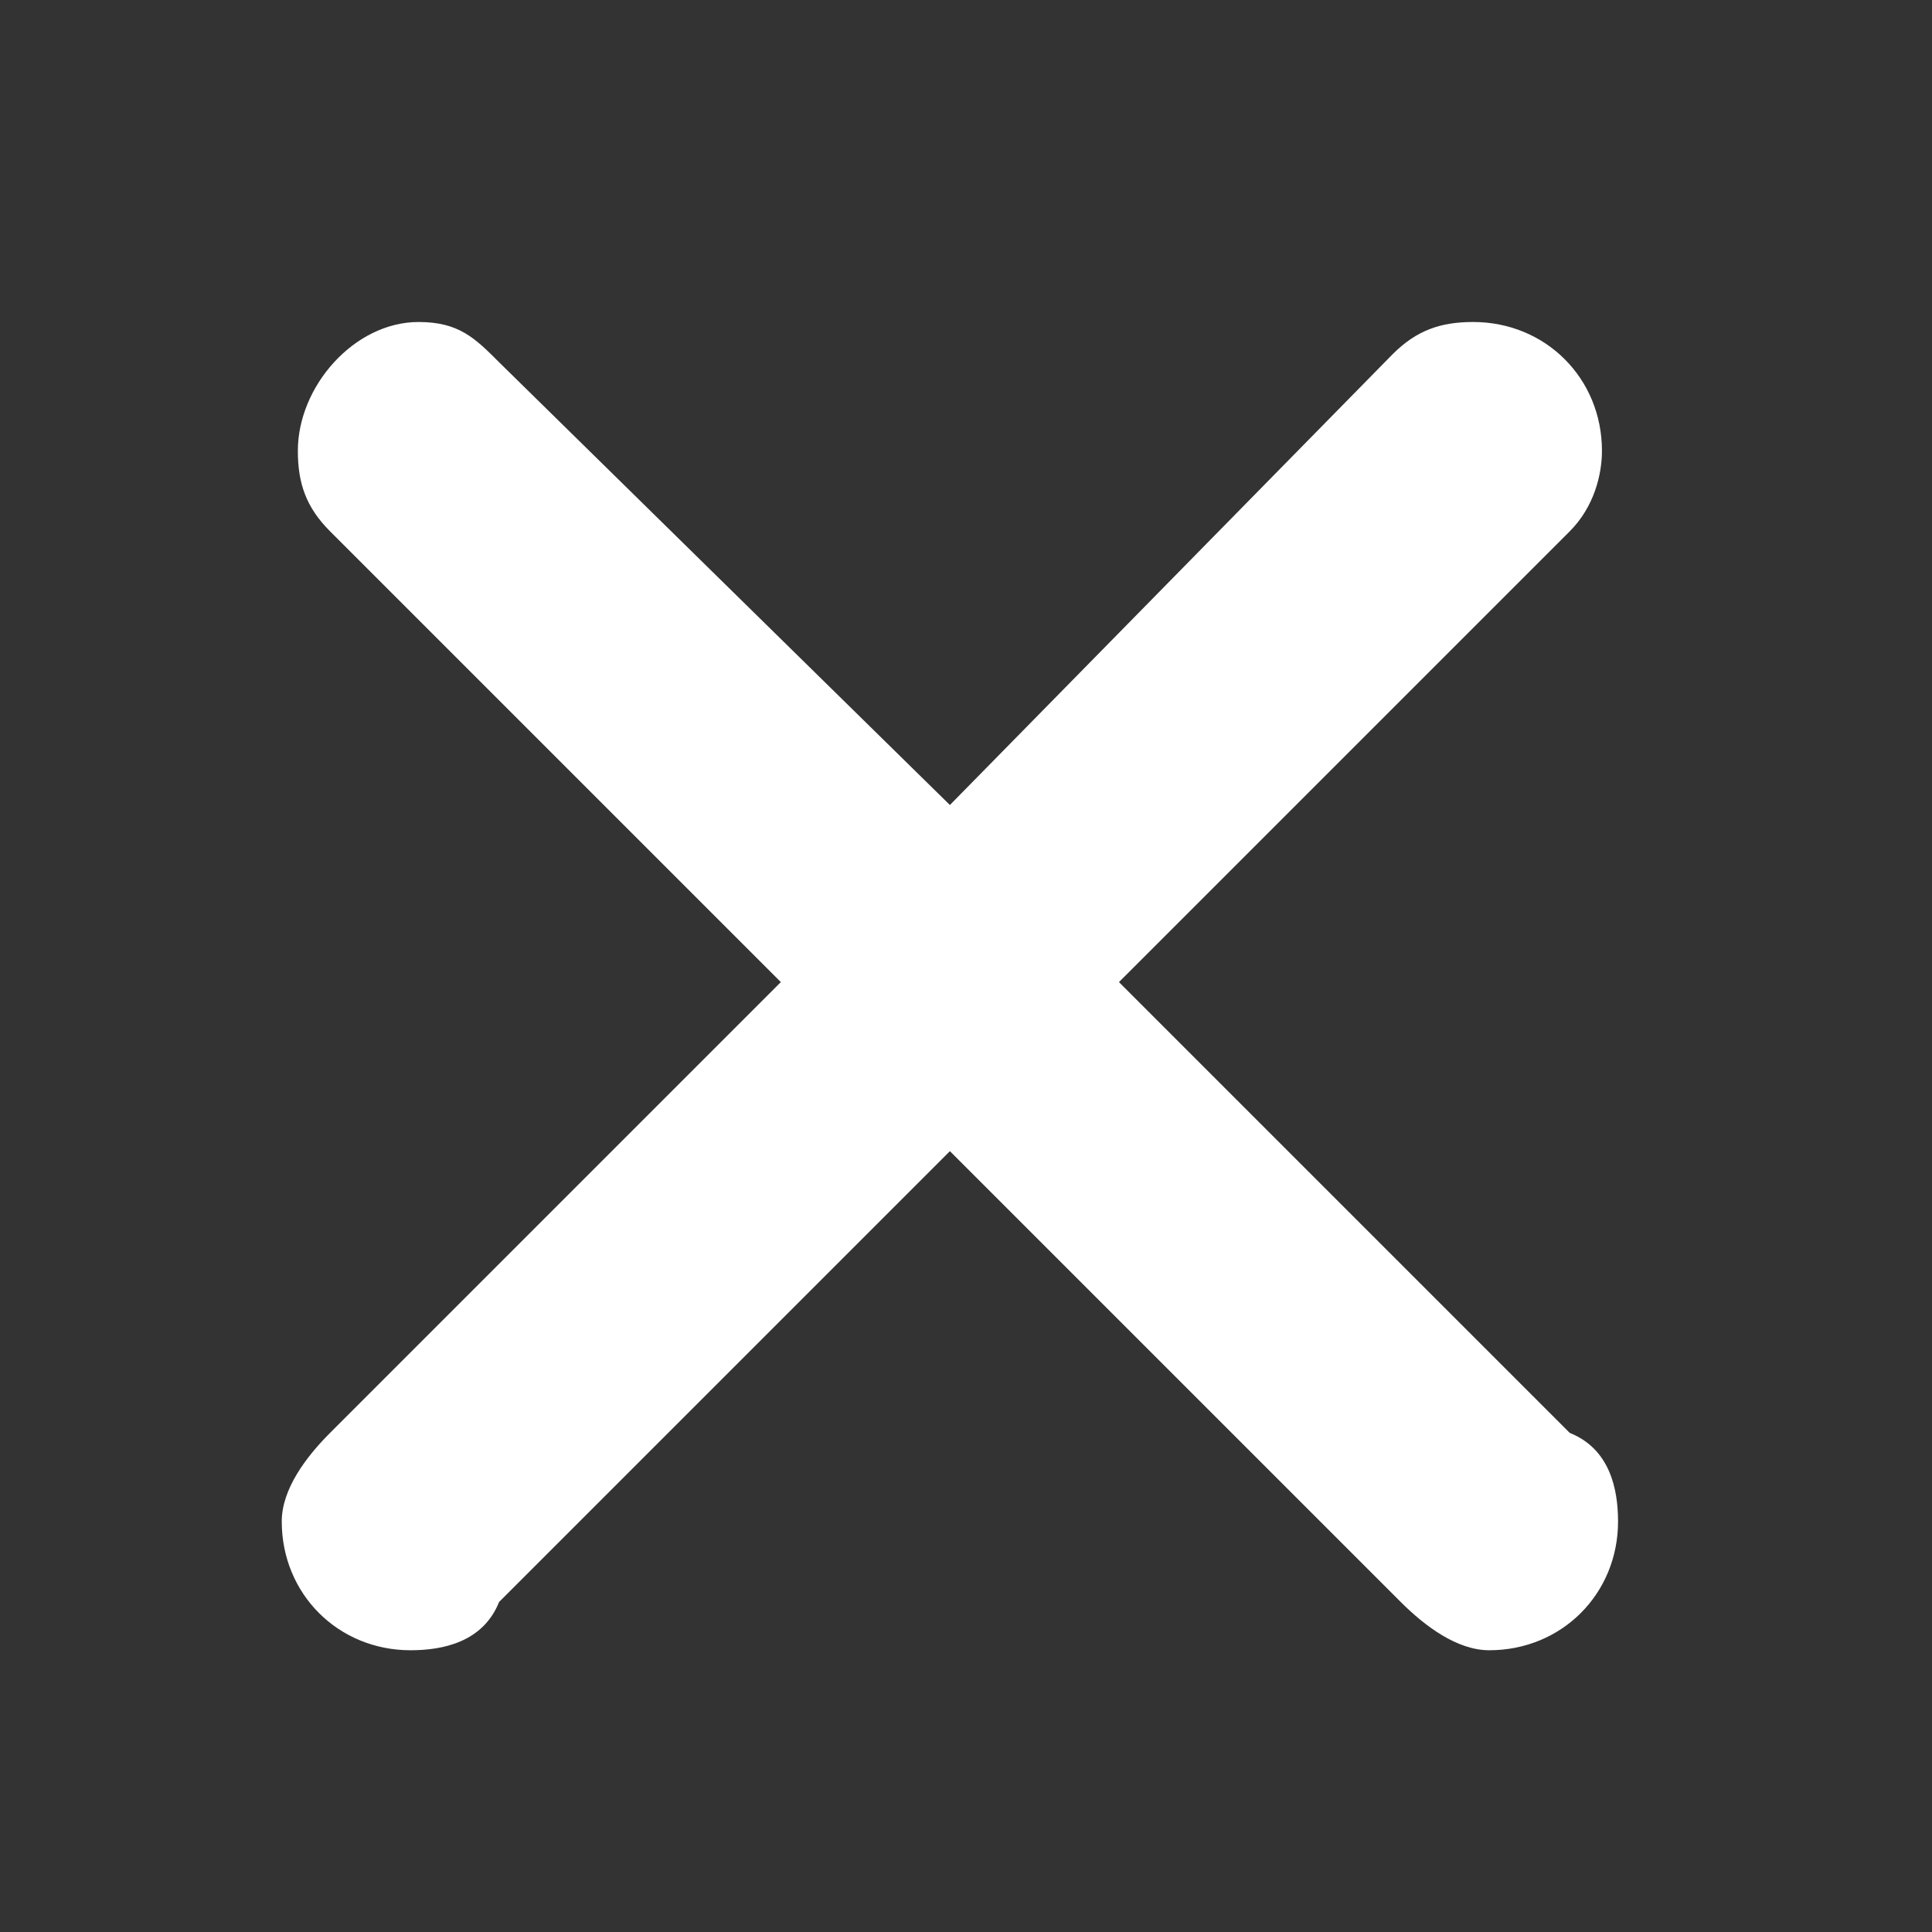 <?xml version="1.0" encoding="utf-8"?>
<!-- Generator: Adobe Illustrator 26.0.1, SVG Export Plug-In . SVG Version: 6.00 Build 0)  -->
<svg version="1.1" id="Layer_1" xmlns="http://www.w3.org/2000/svg" xmlns:xlink="http://www.w3.org/1999/xlink" x="0px" y="0px"
	 viewBox="0 0 24 24" style="enable-background:new 0 0 24 24;" xml:space="preserve">
<rect x="0" y="0" width="24" height="24" fill="#333333" stroke="none"/>
<style type="text/css">
	.st0{fill:white;}
</style>
<path class="st0" d="M13.9,12.2l5.6-5.6c0.3-0.3,0.4-0.7,0.4-1c0-0.9-0.7-1.6-1.6-1.6c-0.4,0-0.7,0.1-1,0.4l0,0L11.8,10L6.2,4.5
	C5.9,4.2,5.7,4,5.2,4C4.4,4,3.7,4.8,3.7,5.6c0,0.4,0.1,0.7,0.4,1l0,0l5.6,5.6l-5.6,5.6c-0.3,0.3-0.6,0.7-0.6,1.1
	c0,0.9,0.7,1.6,1.6,1.6c0.4,0,0.9-0.1,1.1-0.6l0,0l5.6-5.6l5.6,5.6c0.3,0.3,0.7,0.6,1.1,0.6c0.9,0,1.6-0.7,1.6-1.6
	c0-0.4-0.1-0.9-0.6-1.1l0,0L13.9,12.2z"/>
</svg>
